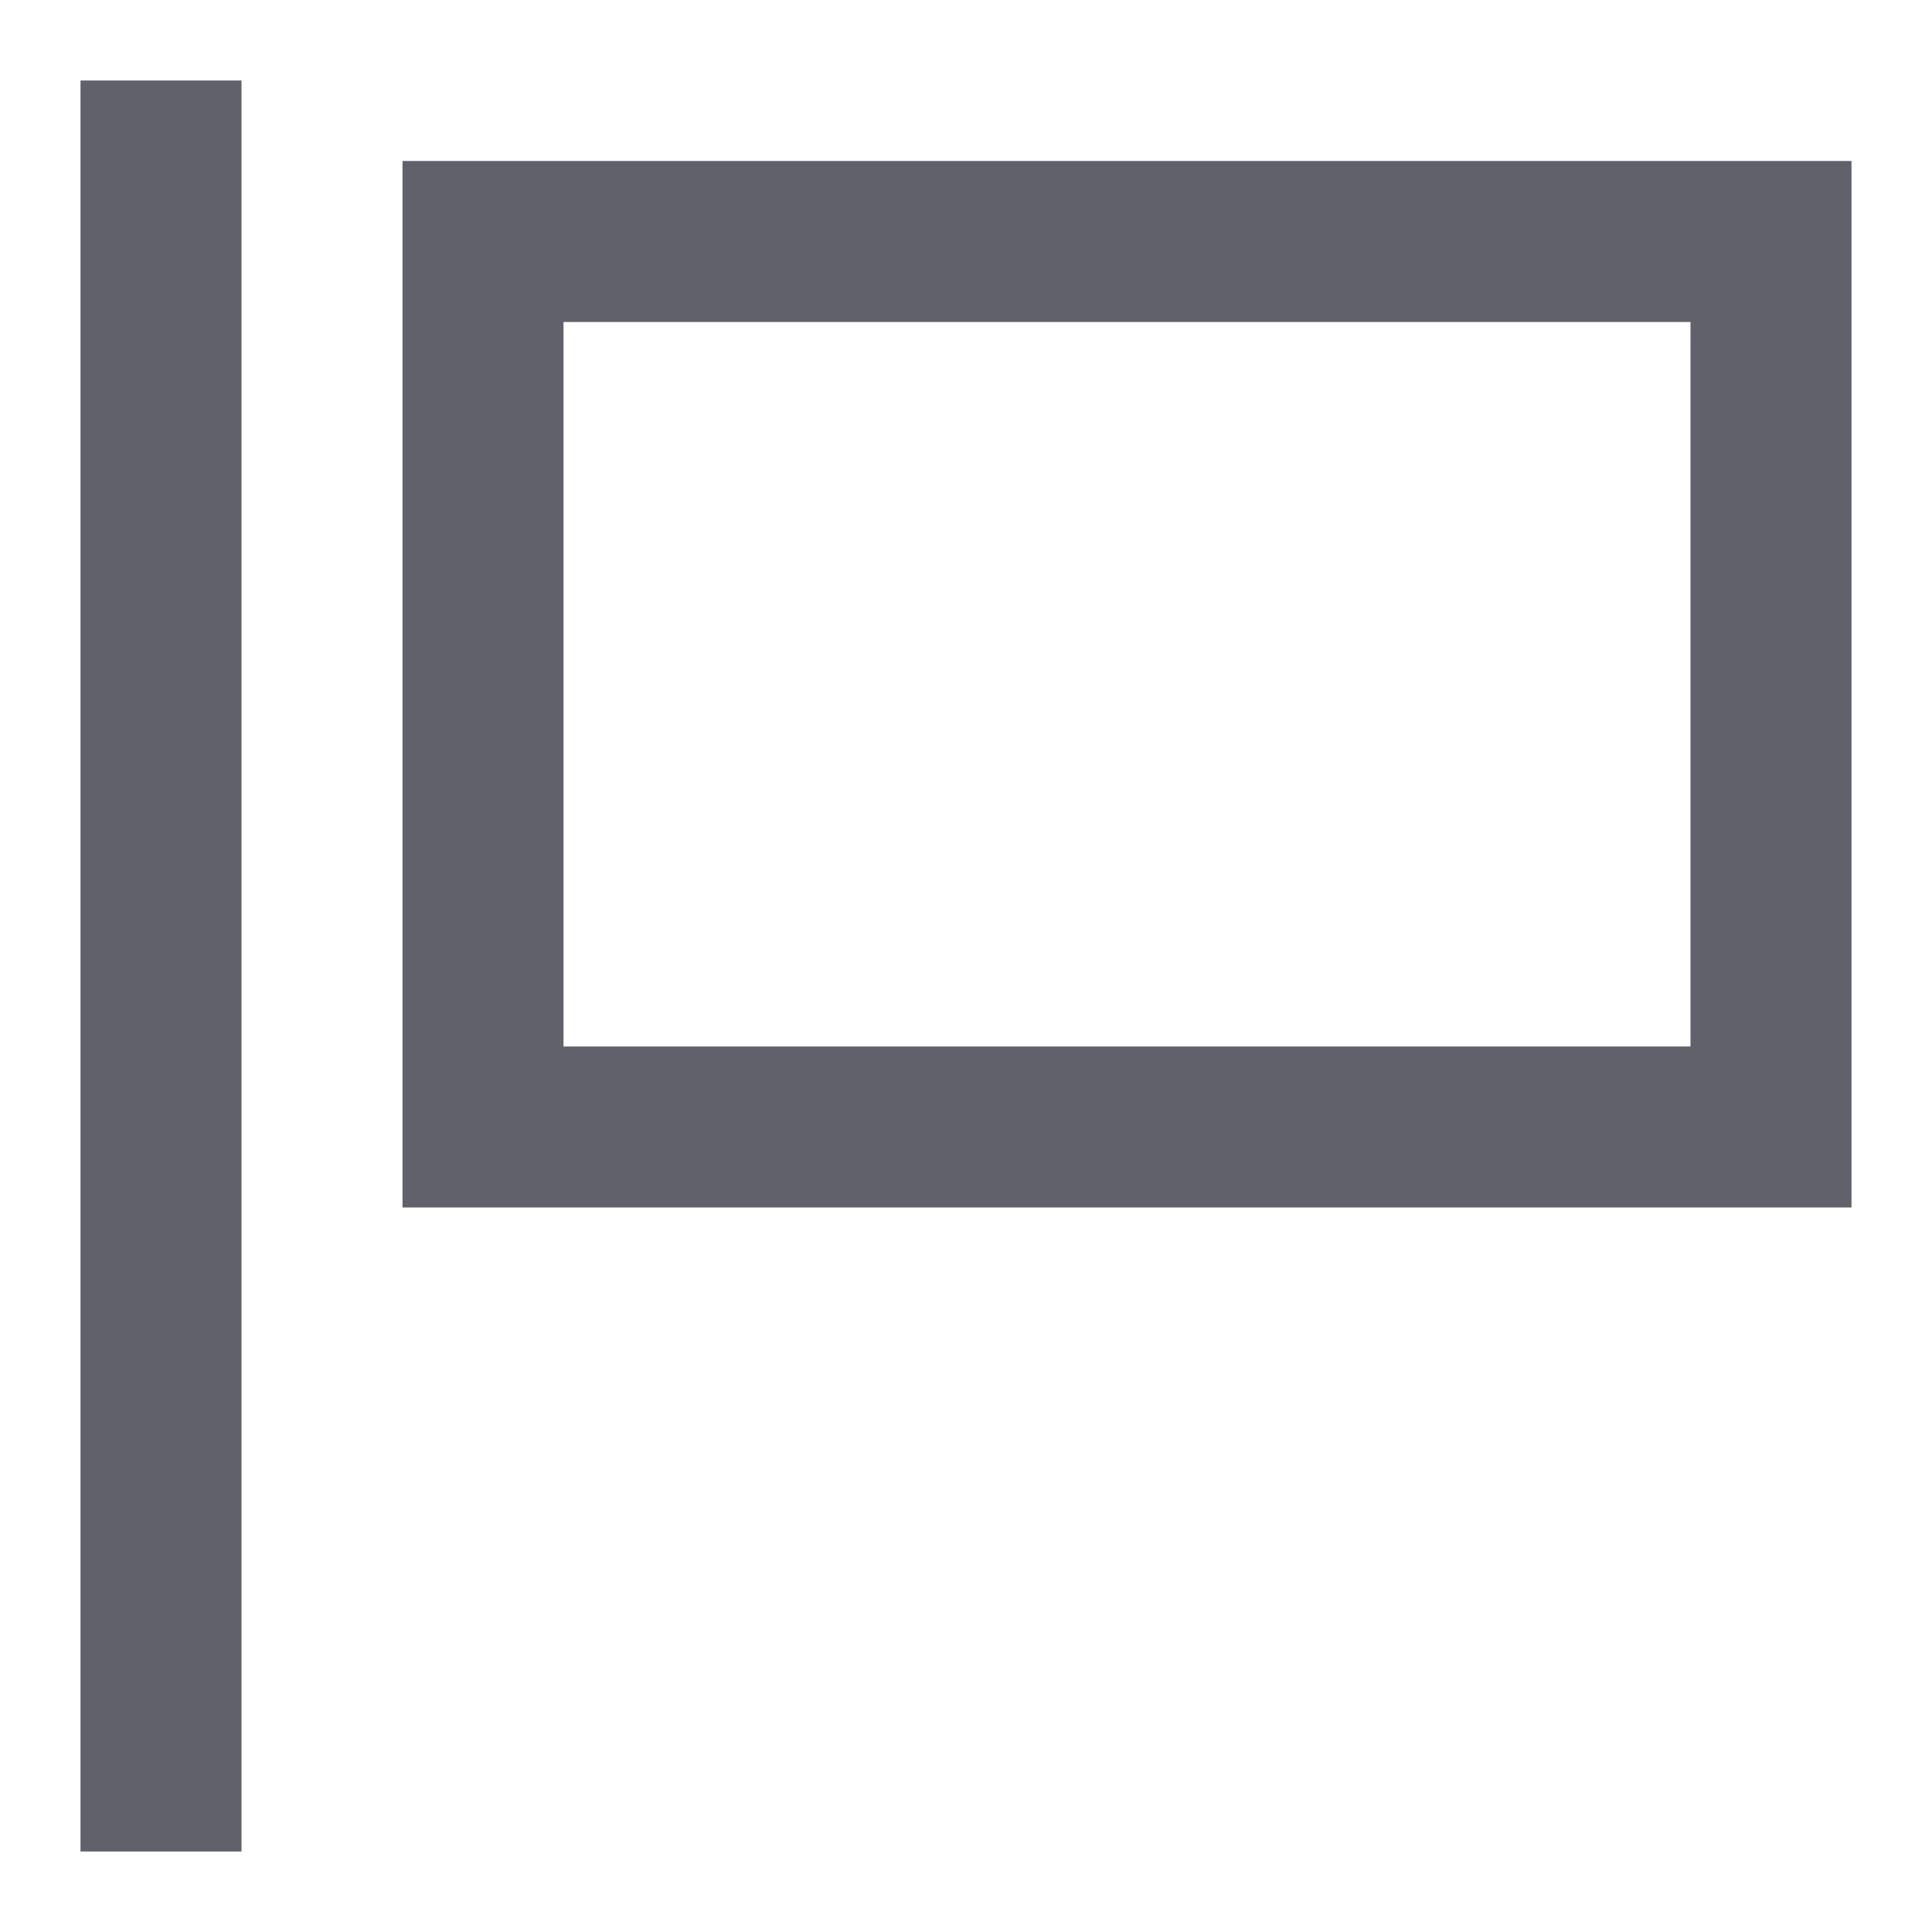 <svg xmlns="http://www.w3.org/2000/svg" height="24" width="24" viewBox="0 0 24 24"><line data-color="color-2" fill="none" stroke="#61616b" stroke-width="2" x1="2" y1="1" x2="2" y2="23"></line> <rect x="6" y="3" fill="none" stroke="#61616b" stroke-width="2" width="16" height="11"></rect></svg>